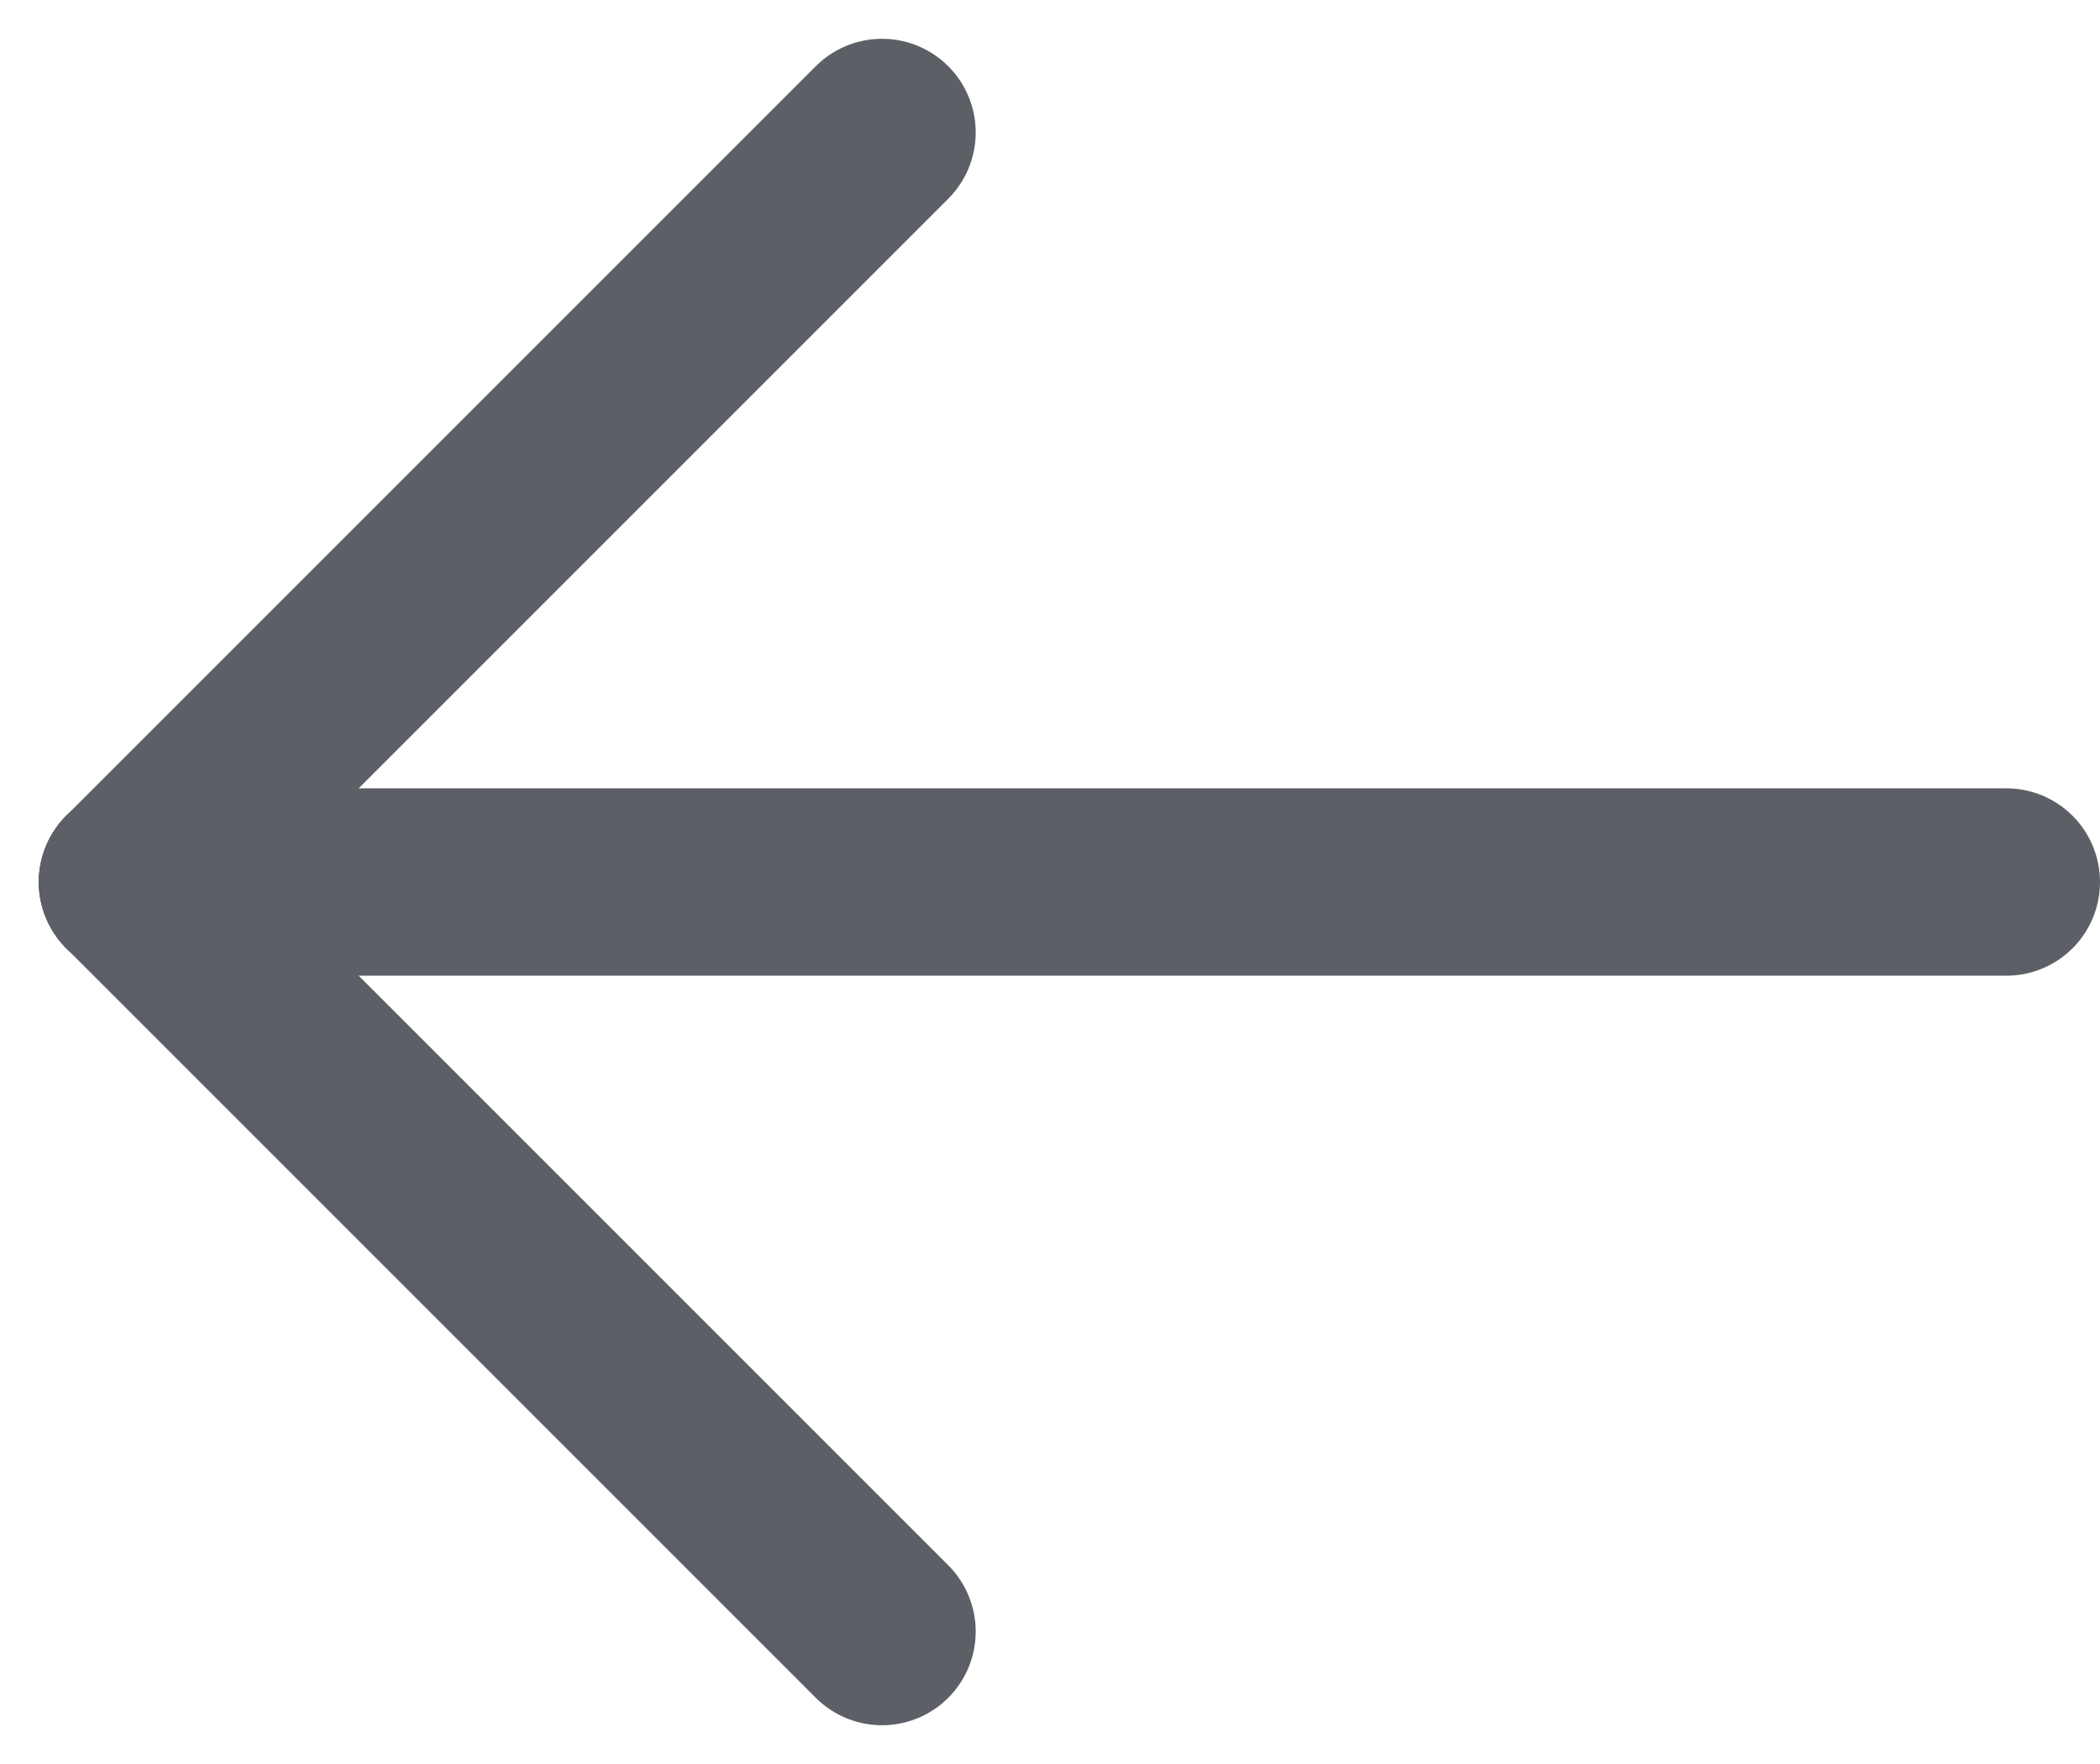 <svg xmlns="http://www.w3.org/2000/svg" width="22.414" height="18.828" viewBox="0 0 22.414 18.828">
  <g id="구성_요소_59_692" data-name="구성 요소 59 – 692" transform="translate(1.414 1.414)">
    <line id="선_1654" data-name="선 1654" x2="20" transform="translate(0 8)" fill="none" stroke="#5c5f66" stroke-linecap="round" stroke-width="2"/>
    <line id="선_1655" data-name="선 1655" x1="8" y2="8" fill="none" stroke="#5c5f66" stroke-linecap="round" stroke-width="2"/>
    <line id="선_1658" data-name="선 1658" x1="8" y1="8" transform="translate(0 8)" fill="none" stroke="#5c5f66" stroke-linecap="round" stroke-width="2"/>
  </g>
</svg>
